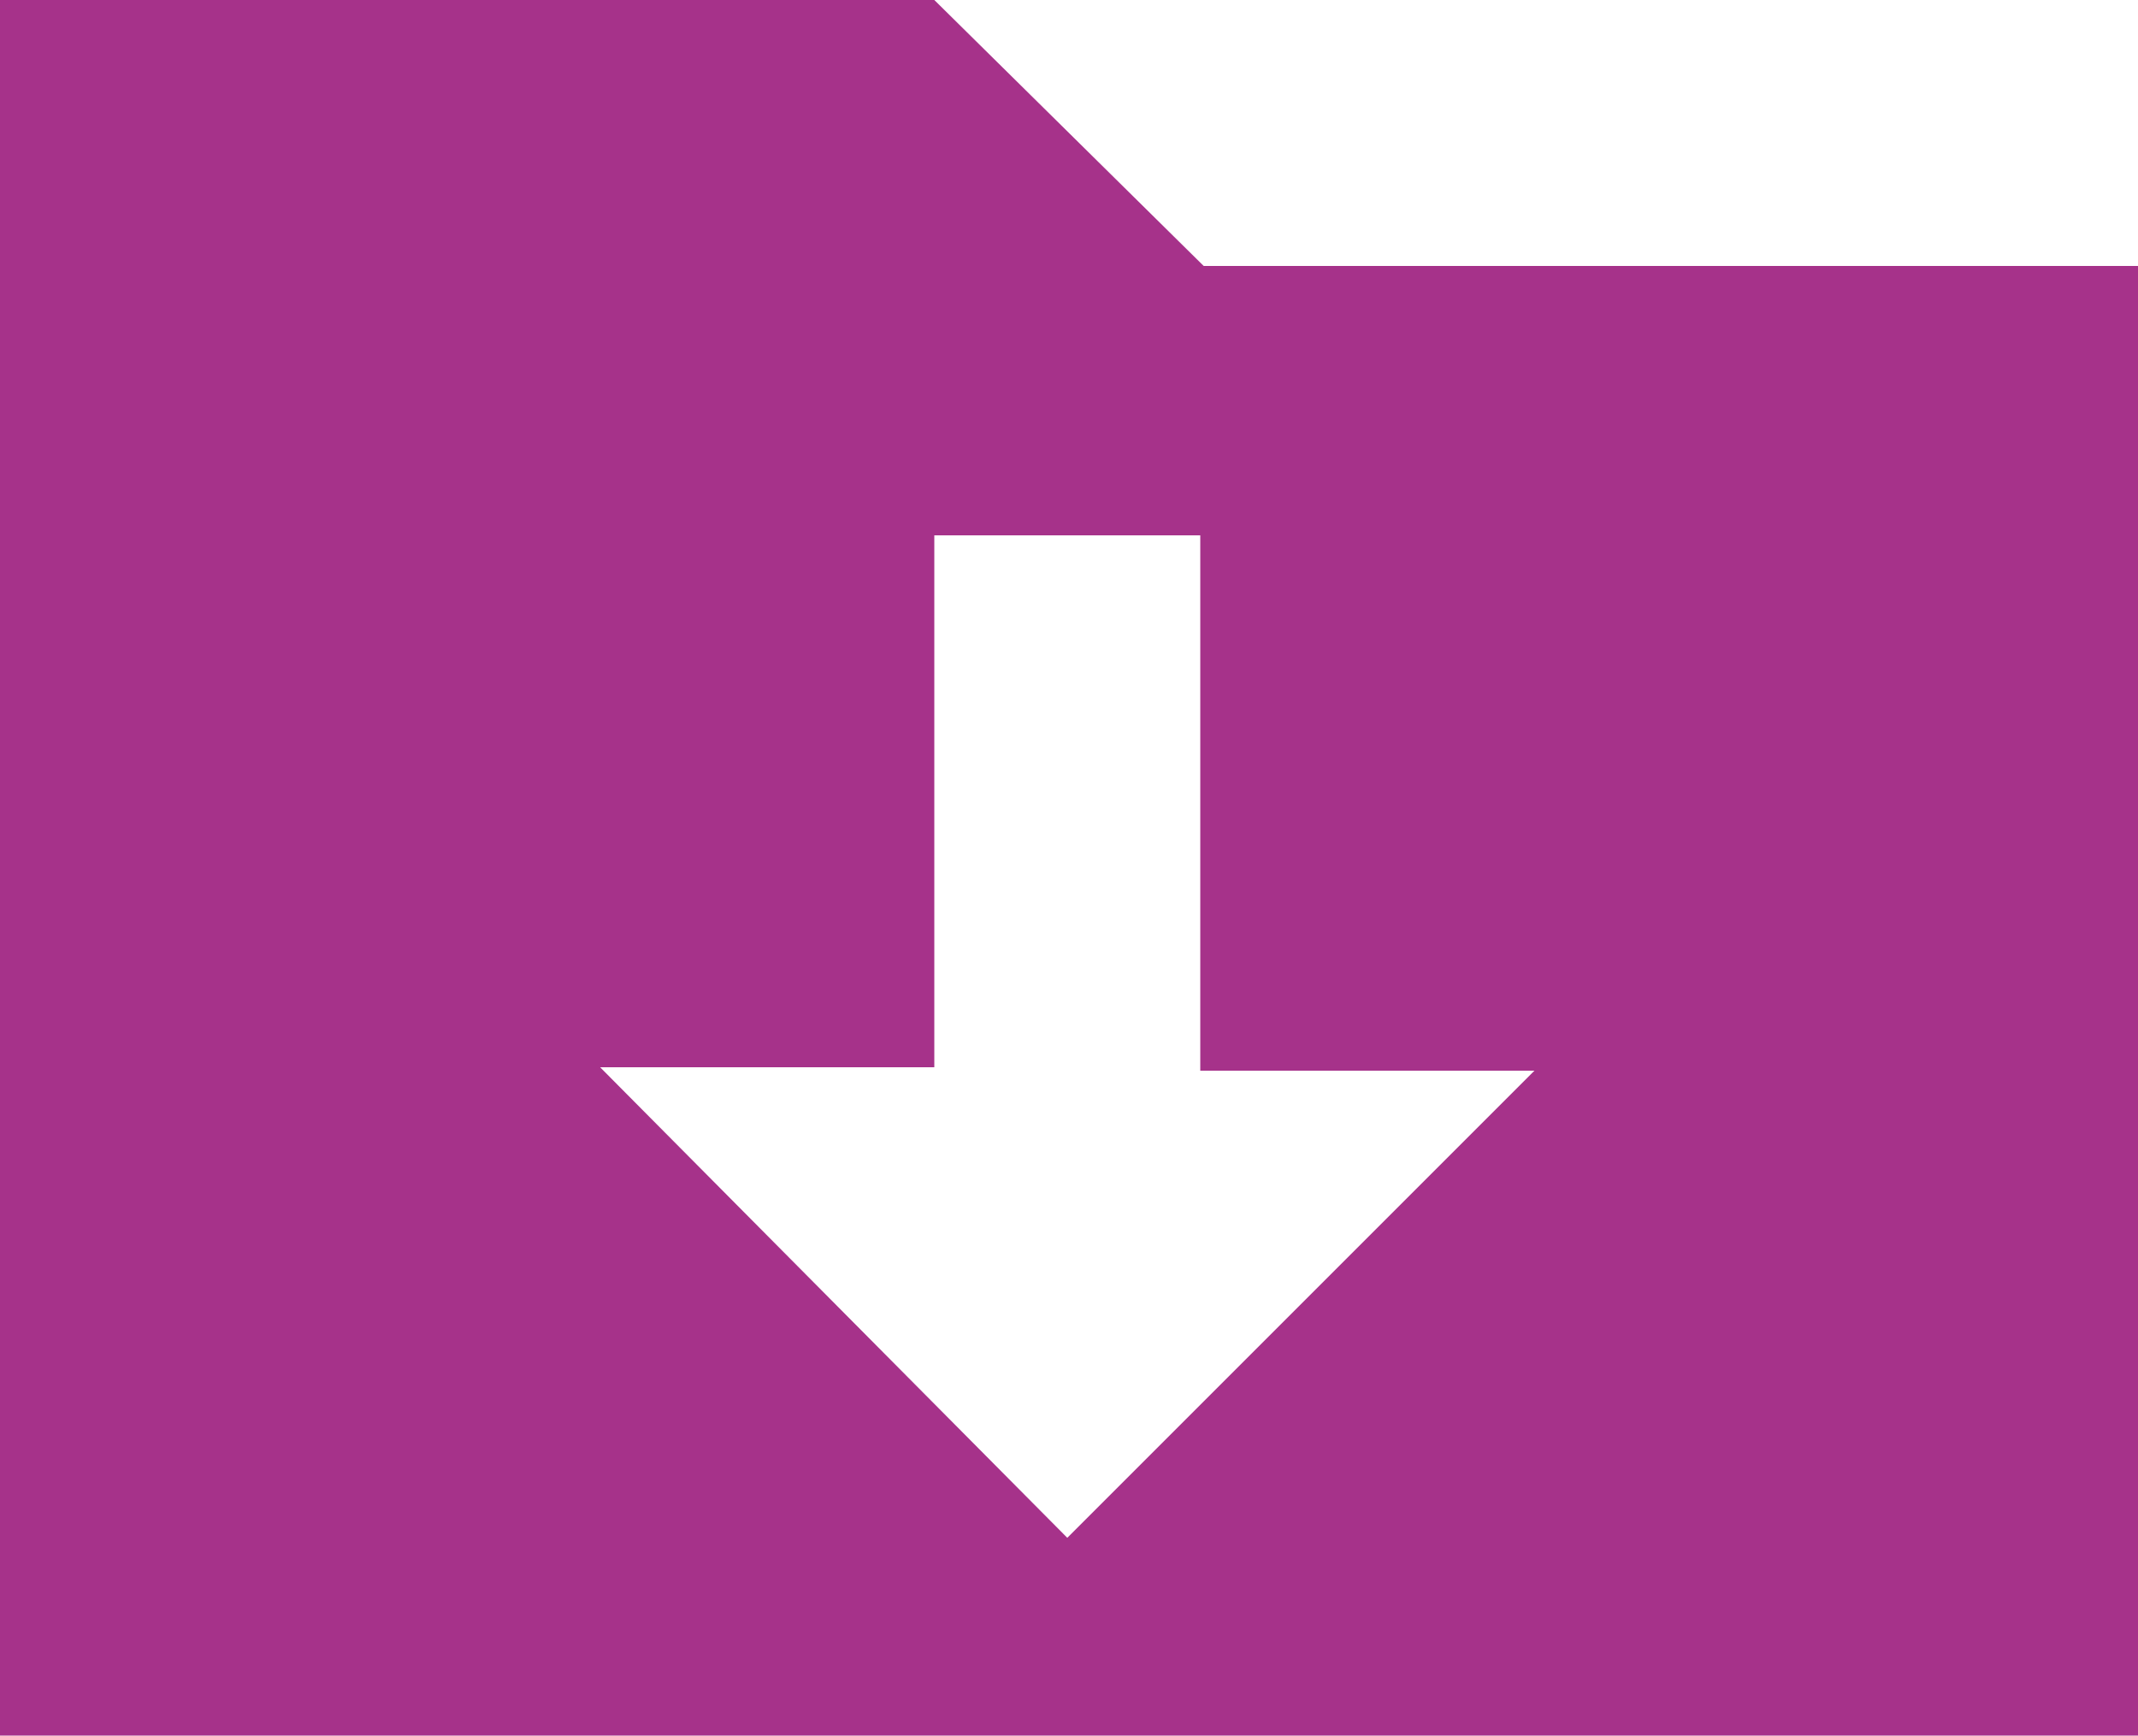 <svg xmlns="http://www.w3.org/2000/svg" viewBox="0 0 62.7 50.9">
  <defs>
    <style>
      .cls-1 {
        fill: #a6328a;
      }
    </style>
  </defs>
  <path id="Tracé_717" data-name="Tracé 717" class="cls-1" d="M35.3,7.8,27.4,0H0V50.9H62.7V7.8Zm-4,37.3L17.6,31.3h9.8V15.7h7.8V31.4H45Z"/>
</svg>
